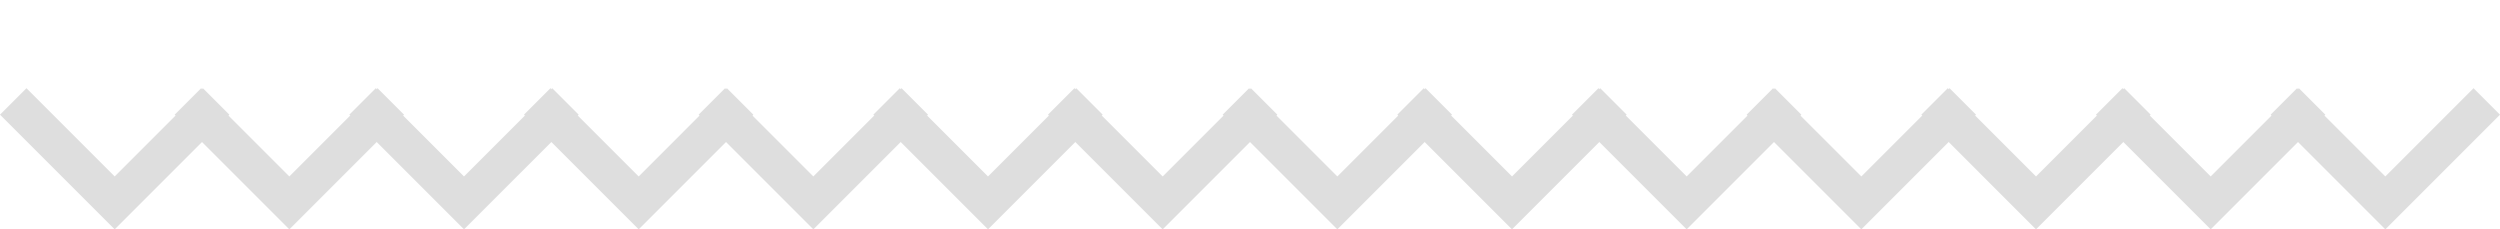 <svg xmlns="http://www.w3.org/2000/svg" width="200.384" height="18.384" viewBox="0 0 200.384 18.384">
  <g id="Groupe_15" data-name="Groupe 15" transform="translate(-854.616 -809.308)" opacity="0.5">
    <path id="Union_7" data-name="Union 7" d="M0,13V0H13V3H3V13Z" transform="translate(905.808 827.692) rotate(-135)" fill="#bebebe"/>
    <path id="Union_18" data-name="Union 18" d="M0,13V0H13V3H3V13Z" transform="translate(863.808 827.692) rotate(-135)" fill="#bebebe"/>
    <path id="Union_11" data-name="Union 11" d="M0,13V0H13V3H3V13Z" transform="translate(961.808 827.692) rotate(-135)" fill="#bebebe"/>
    <path id="Union_9" data-name="Union 9" d="M0,13V0H13V3H3V13Z" transform="translate(933.808 827.692) rotate(-135)" fill="#bebebe"/>
    <path id="Union_20" data-name="Union 20" d="M0,13V0H13V3H3V13Z" transform="translate(891.808 827.692) rotate(-135)" fill="#bebebe"/>
    <path id="Union_13" data-name="Union 13" d="M0,13V0H13V3H3V13Z" transform="translate(989.808 827.692) rotate(-135)" fill="#bebebe"/>
    <path id="Union_16" data-name="Union 16" d="M0,13V0H13V3H3V13Z" transform="translate(1031.808 827.692) rotate(-135)" fill="#bebebe"/>
    <path id="Union_8" data-name="Union 8" d="M0,13V0H13V3H3V13Z" transform="translate(919.808 827.692) rotate(-135)" fill="#bebebe"/>
    <path id="Union_19" data-name="Union 19" d="M0,13V0H13V3H3V13Z" transform="translate(877.808 827.692) rotate(-135)" fill="#bebebe"/>
    <path id="Union_12" data-name="Union 12" d="M0,13V0H13V3H3V13Z" transform="translate(975.808 827.692) rotate(-135)" fill="#bebebe"/>
    <path id="Union_17" data-name="Union 17" d="M0,13V0H13V3H3V13Z" transform="translate(1017.808 827.692) rotate(-135)" fill="#bebebe"/>
    <path id="Union_10" data-name="Union 10" d="M0,13V0H13V3H3V13Z" transform="translate(947.808 827.692) rotate(-135)" fill="#bebebe"/>
    <path id="Union_14" data-name="Union 14" d="M0,13V0H13V3H3V13Z" transform="translate(1003.808 827.692) rotate(-135)" fill="#bebebe"/>
    <path id="Union_15" data-name="Union 15" d="M0,13V0H13V3H3V13Z" transform="translate(1045.808 827.692) rotate(-135)" fill="#bebebe"/>
  </g>
</svg>
